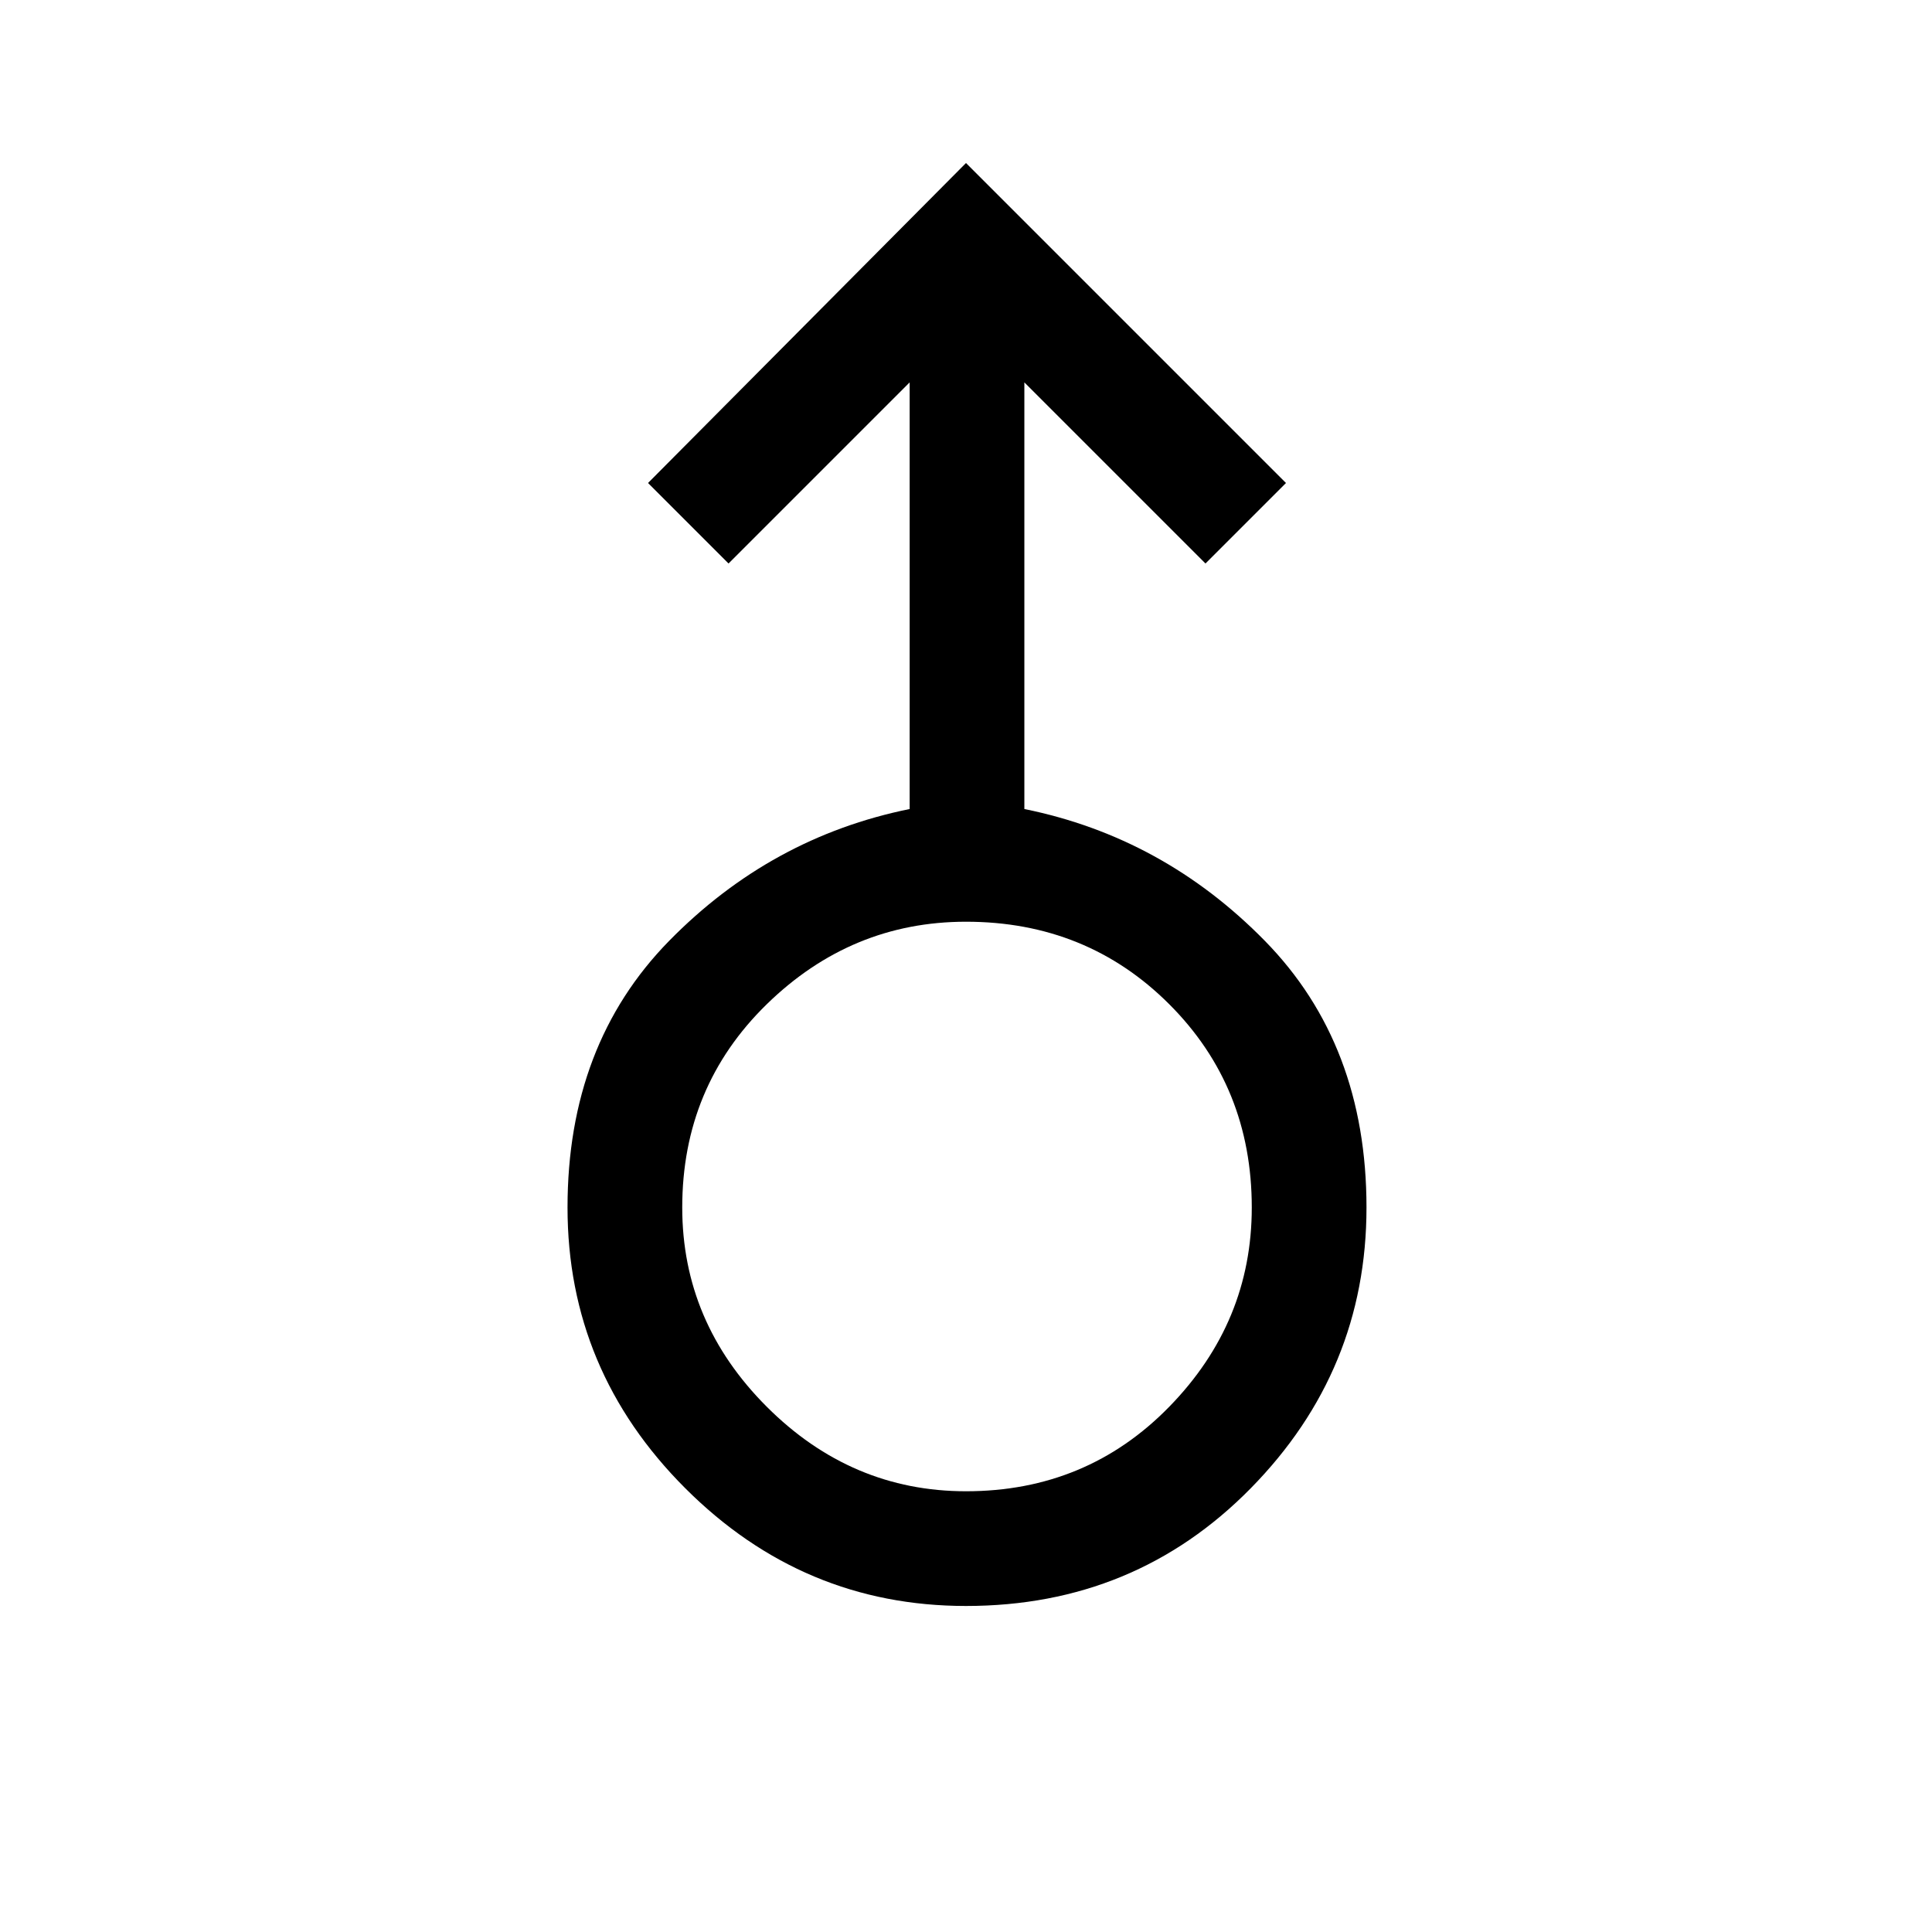 <svg xmlns="http://www.w3.org/2000/svg" height="48" width="48"><path d="M24 39.9q-4.05 0-6.975-2.925T14.1 30q0-4.05 2.525-6.625T22.6 20.1V9.5L18.1 14l-2-2L24 4.05 31.95 12l-2 2-4.5-4.5v10.6q3.45.7 5.975 3.275Q33.95 25.95 33.95 30t-2.875 6.975Q28.2 39.9 24 39.9Zm0-2.85q3 0 5.05-2.1T31.1 30q0-3-2.05-5.05T24 22.9q-2.85 0-4.95 2.05T16.95 30q0 2.85 2.1 4.95t4.95 2.1ZM24 30Z"/></svg>